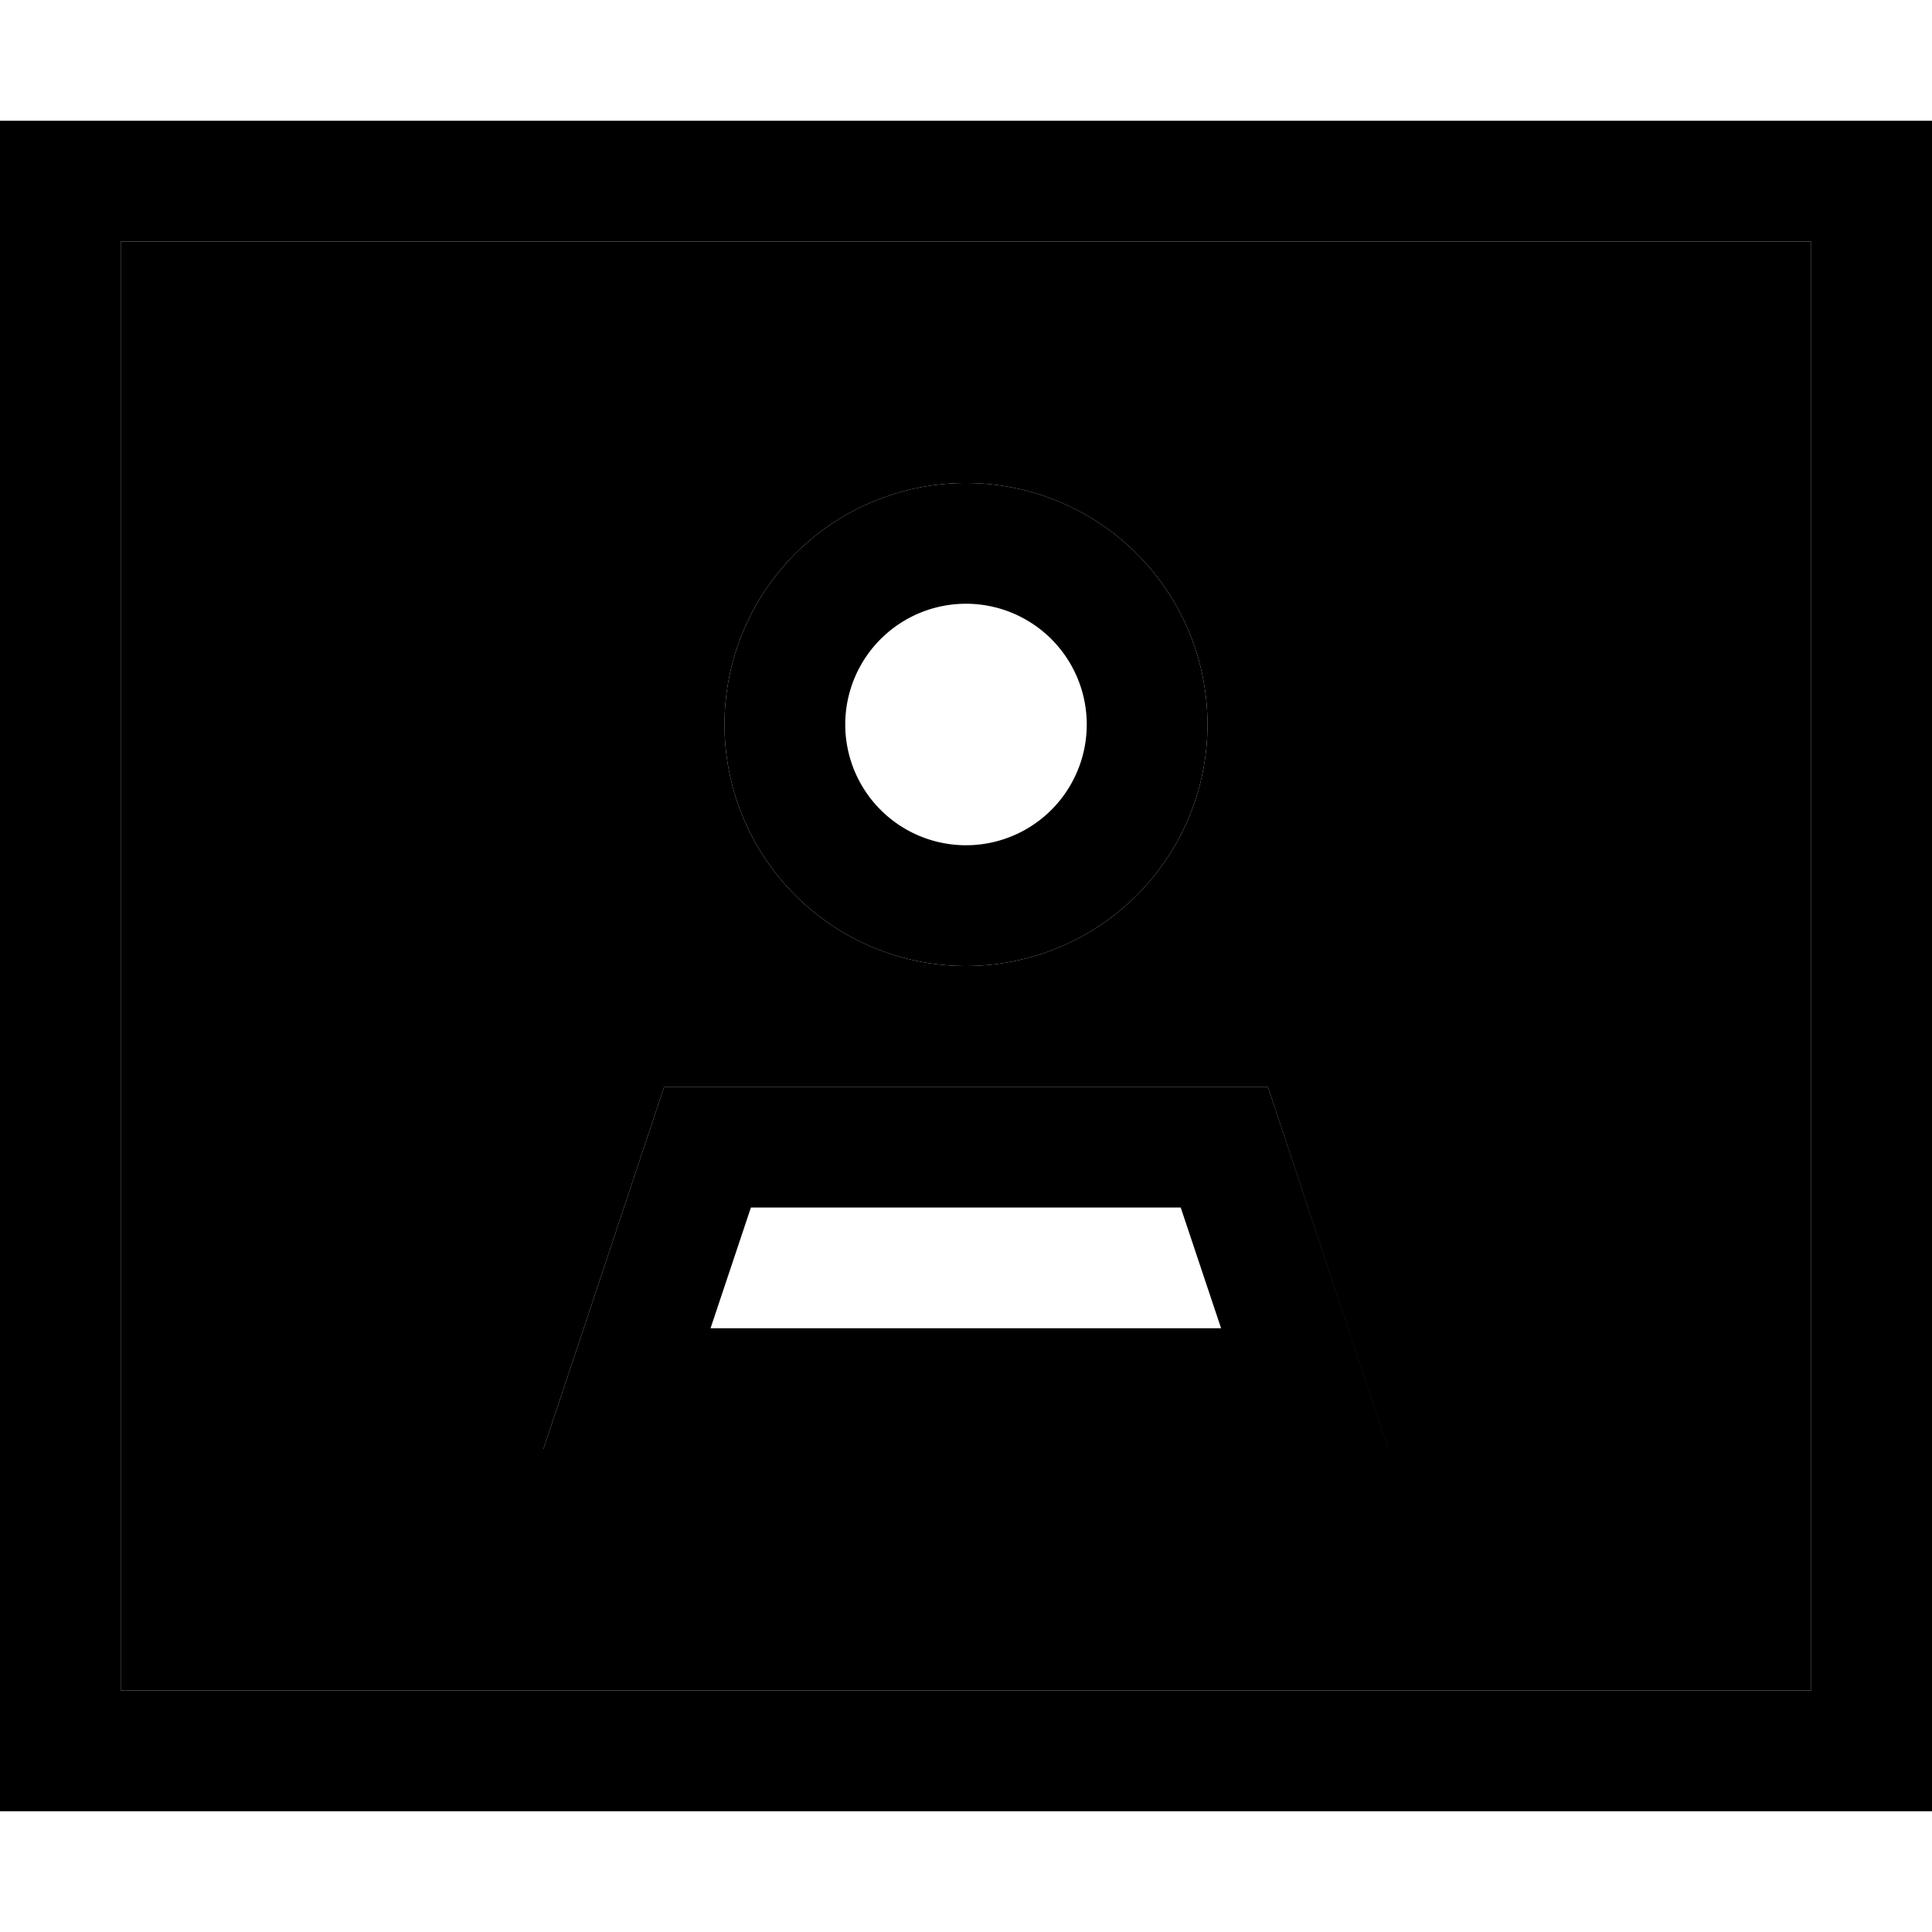 <svg xmlns="http://www.w3.org/2000/svg" viewBox="0 0 512 512"><path class="pr-icon-duotone-secondary" d="M32 64l448 0 0 384L32 448 32 64zM144 384l33.7 0 156.5 0 33.7 0-10.7-32L336 288l-80 0-80 0-21.3 64L144 384zm48-192a64 64 0 1 0 128 0 64 64 0 1 0 -128 0z"/><path class="pr-icon-duotone-primary" d="M32 64l0 384 448 0 0-384L32 64zM0 32l32 0 448 0 32 0 0 32 0 384 0 32-32 0L32 480 0 480l0-32L0 64 0 32zM288 192a32 32 0 1 0 -64 0 32 32 0 1 0 64 0zM188.4 352l135.2 0-10.7-32-113.9 0-10.7 32zM336 288l21.3 64L368 384l-33.7 0-156.5 0L144 384l10.7-32L176 288l80 0 80 0zM256 128a64 64 0 1 1 0 128 64 64 0 1 1 0-128z"/></svg>